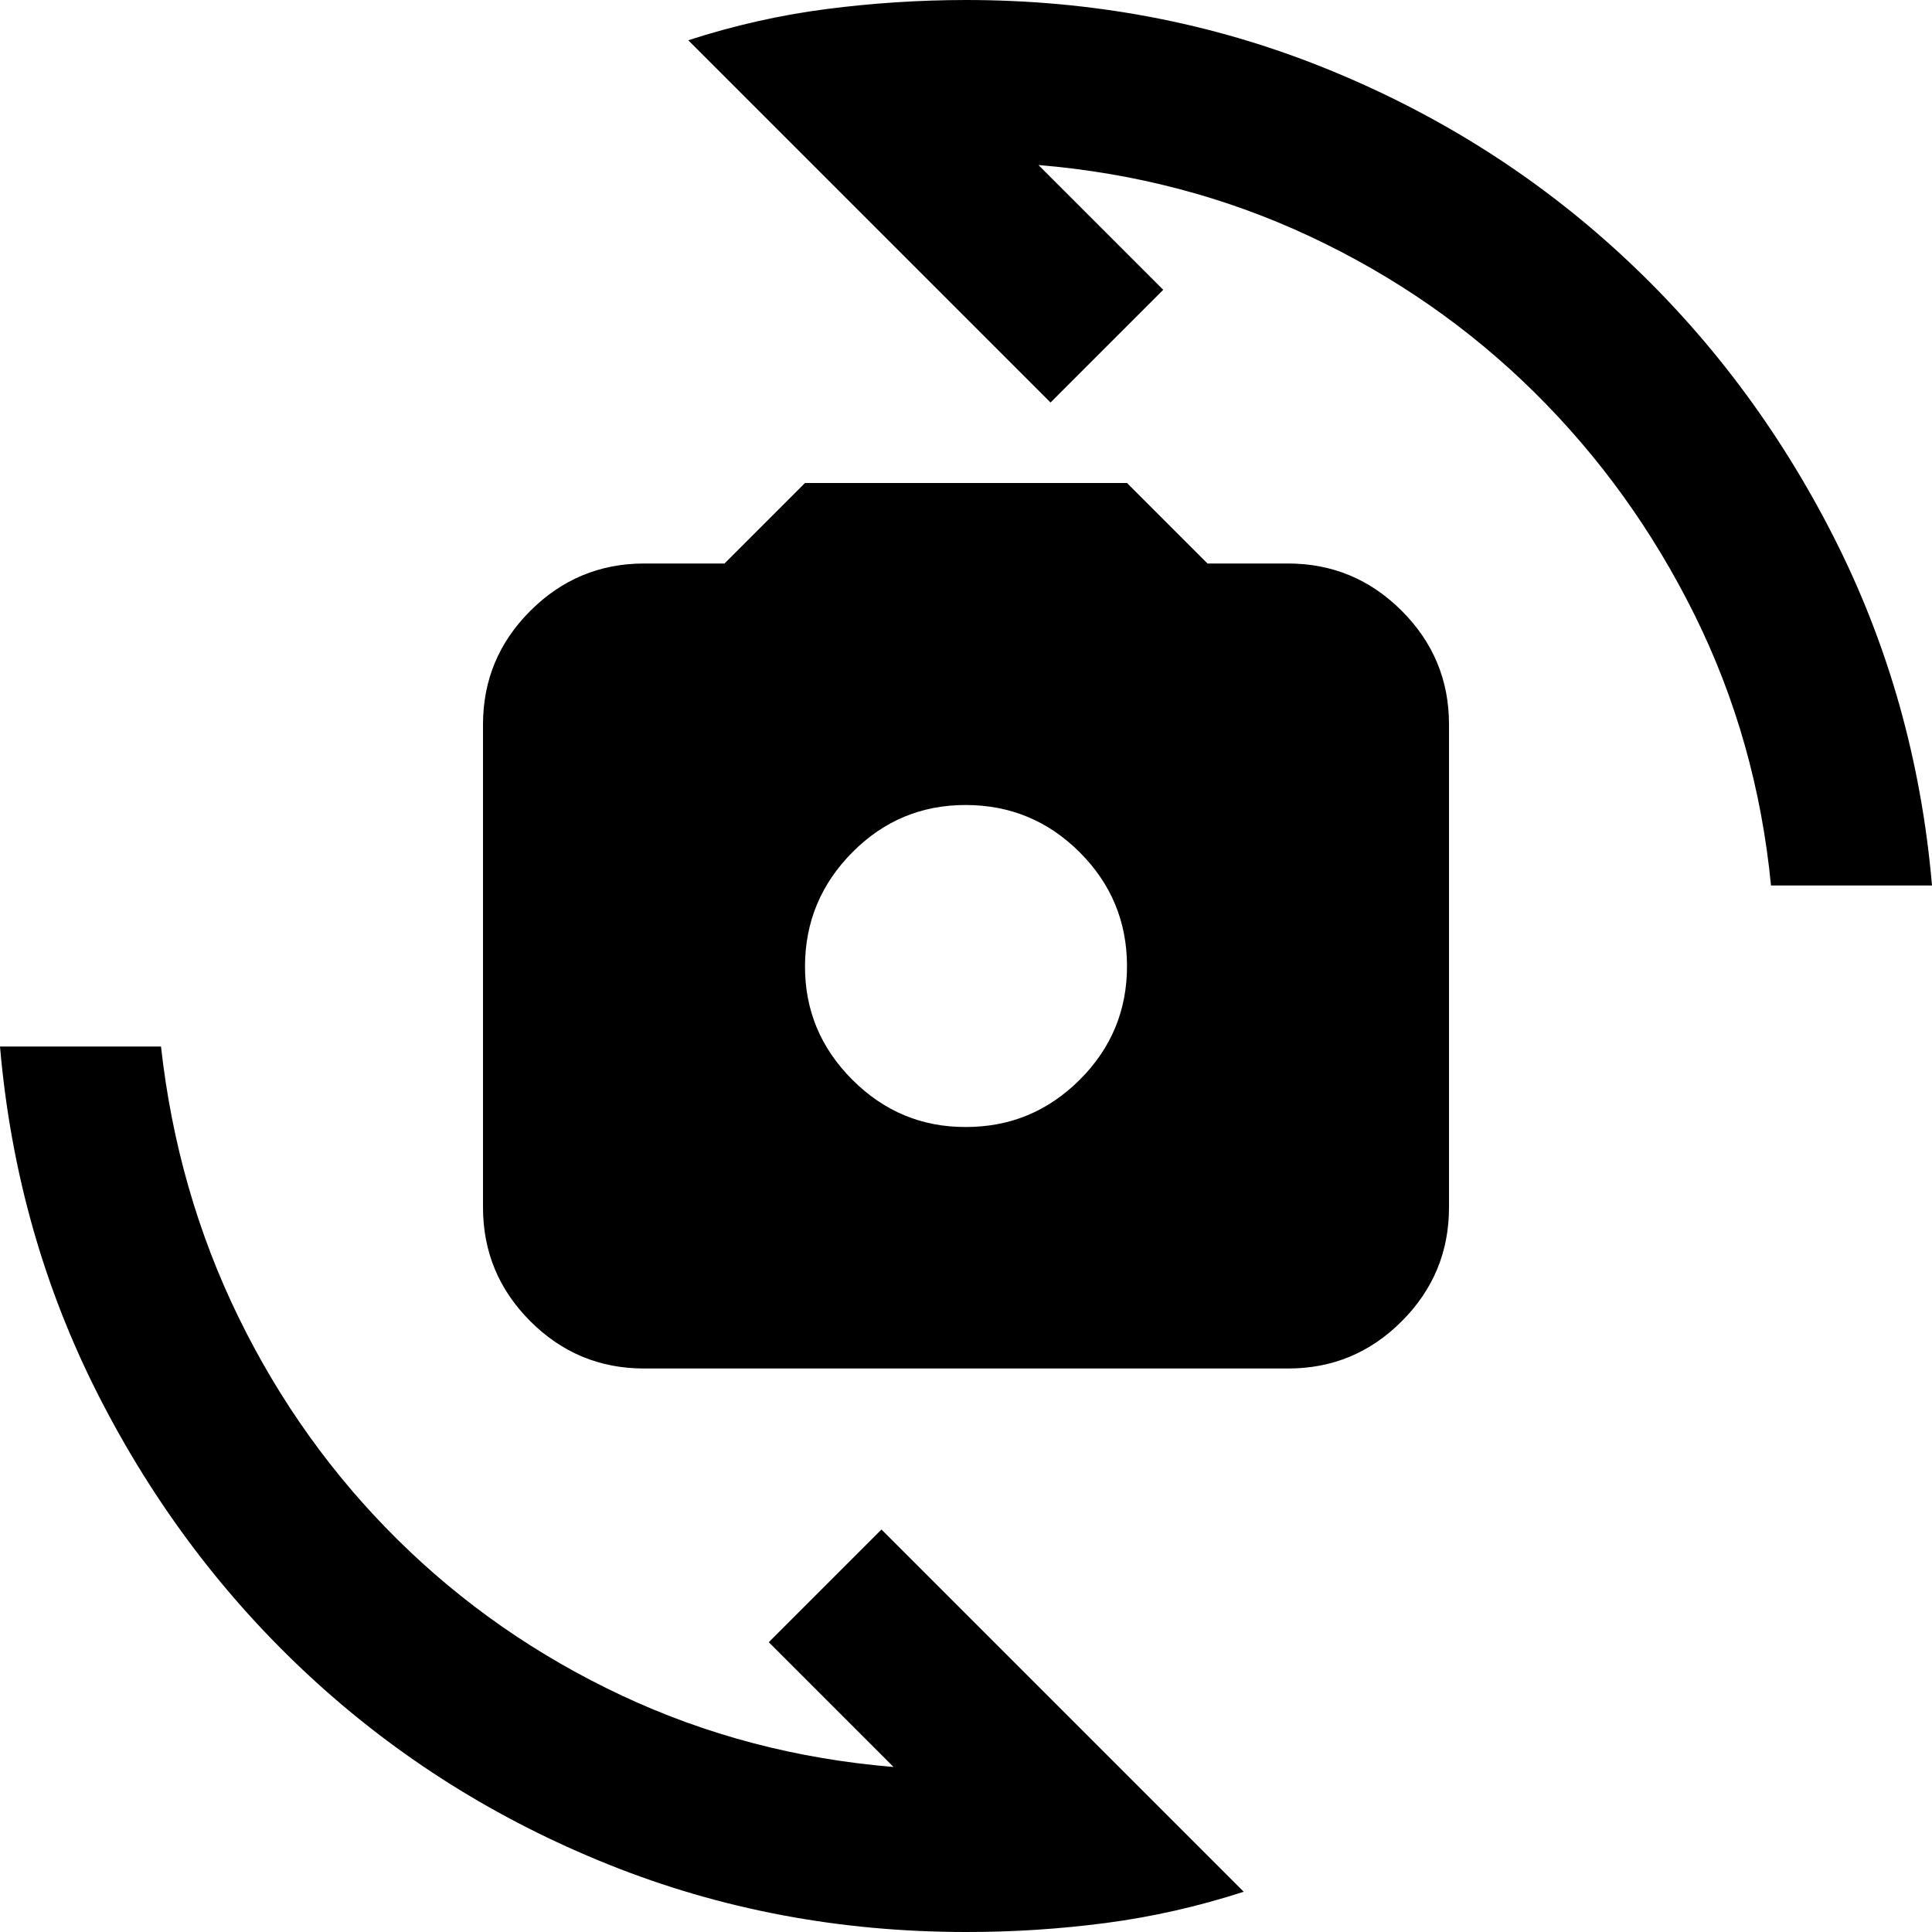 <svg xmlns="http://www.w3.org/2000/svg" viewBox="0 0 24 24" width="24" height="24"><path fill="currentColor" d="M8 17q-.825 0-1.412-.587T6 15V9q0-.825.588-1.412T8 7h1l1-1h4l1 1h1q.825 0 1.413.588T18 9v6q0 .825-.587 1.413T16 17zm4-3q.825 0 1.413-.587T14 12t-.587-1.412T12 10t-1.412.588T10 12t.588 1.413T12 14M8.55.5Q9.4.225 10.263.113T12 0q2.35 0 4.438.838t3.7 2.325t2.637 3.5T24 11h-2q-.175-1.8-.95-3.363t-1.988-2.762t-2.787-1.937T12.9 2.05l1.55 1.55l-1.4 1.4zm6.9 23q-.85.275-1.712.388T12 24q-2.35 0-4.437-.837t-3.7-2.325t-2.638-3.5T0 13h2q.2 1.8.963 3.363t1.975 2.762t2.787 1.938t3.375.887L9.55 20.4l1.4-1.4z"/></svg>